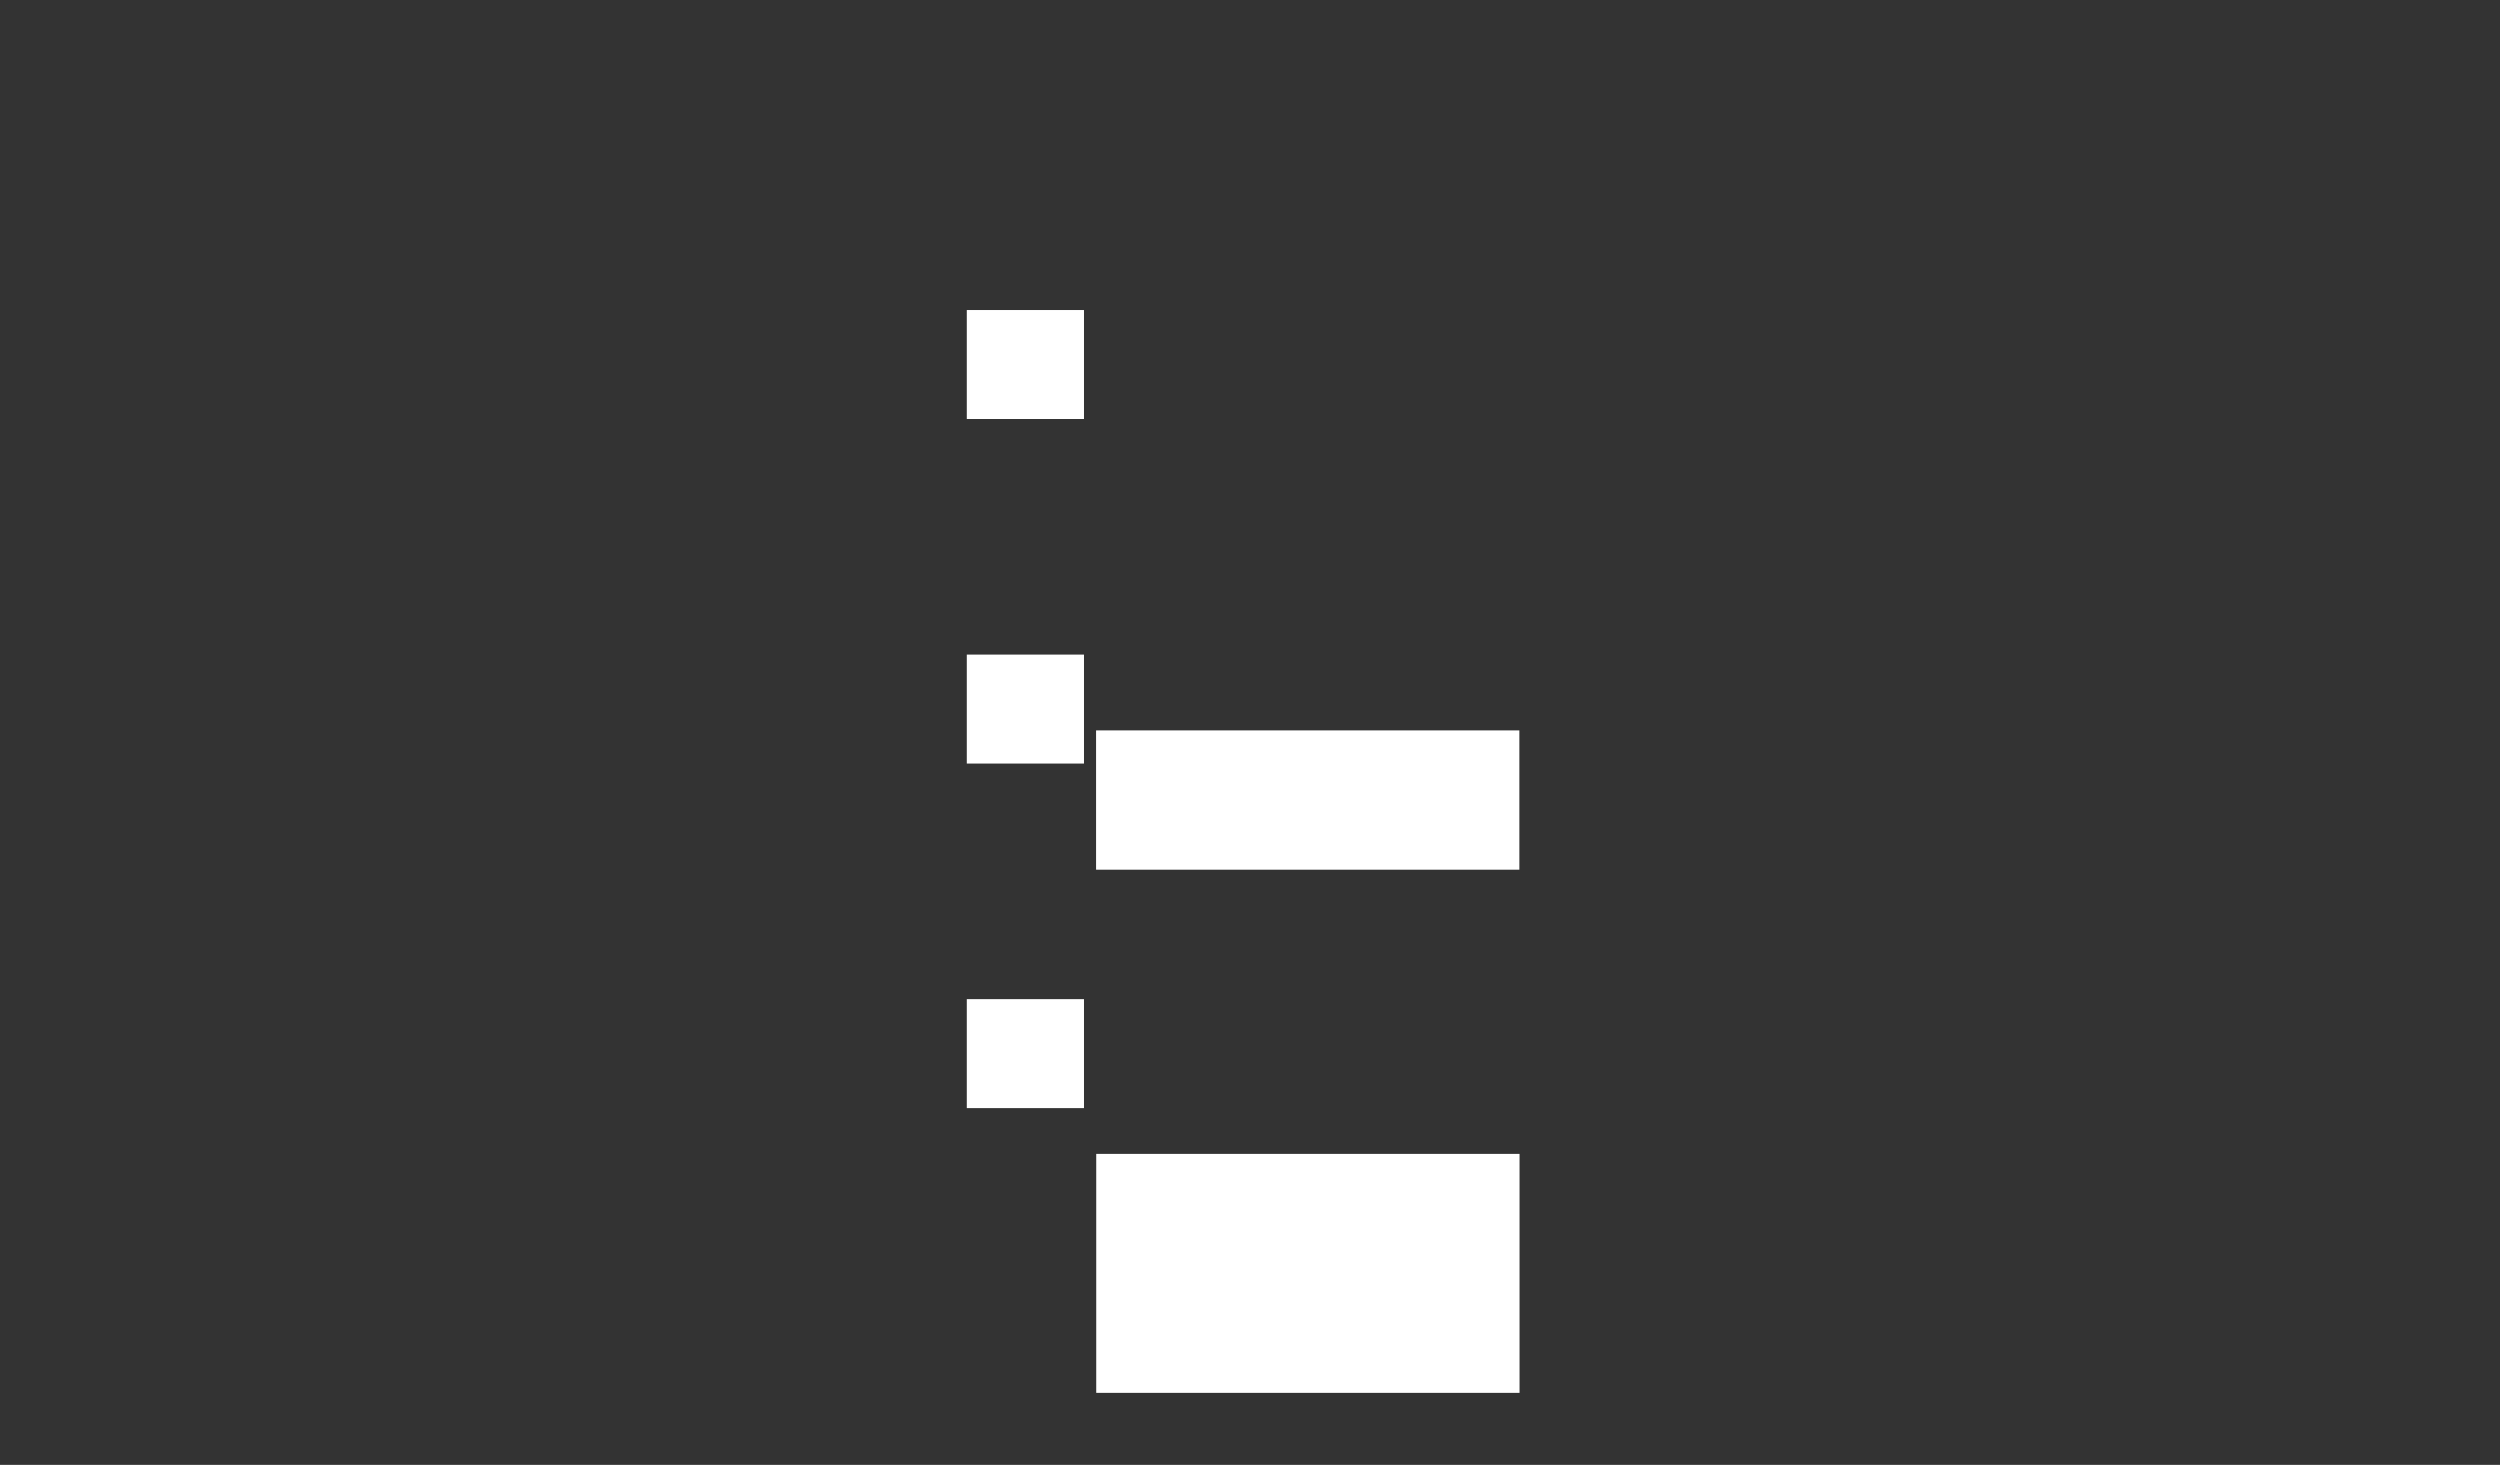 <?xml version="1.0" encoding="UTF-8" standalone="no"?>
<svg
   version="1.1"
   x="0px"
   y="0px"
   width="1024px"
   height="600px"
   viewBox="0 0 1024 600"
   enable-background="new 0 0 1024 600"
   xml:space="preserve"
   id="svg1652"
   sodipodi:docname="lcars3.svg"
   inkscape:version="1.2.2 (732a01da63, 2022-12-09)"
   xmlns:inkscape="http://www.inkscape.org/namespaces/inkscape"
   xmlns:sodipodi="http://sodipodi.sourceforge.net/DTD/sodipodi-0.dtd"
   xmlns="http://www.w3.org/2000/svg"
   xmlns:svg="http://www.w3.org/2000/svg"><rect x="0" y="0" width="1024" height="600" fill="#333333" stroke="none"/><defs
   id="defs1656" /><sodipodi:namedview
   id="namedview1654"
   pagecolor="#000000"
   bordercolor="#111111"
   borderopacity="1"
   inkscape:showpageshadow="0"
   inkscape:pageopacity="0"
   inkscape:pagecheckerboard="1"
   inkscape:deskcolor="#d1d1d1"
   showgrid="false"
   inkscape:zoom="1.194336"
   inkscape:cx="508.65085"
   inkscape:cy="192.99427"
   inkscape:window-width="1350"
   inkscape:window-height="1032"
   inkscape:window-x="533"
   inkscape:window-y="0"
   inkscape:window-maximized="0"
   inkscape:current-layer="Buttons" />
<g
   id="Background"
   style="display:inline;fill:#ffffff;fill-opacity:1;stroke-width:0.694"
   transform="matrix(2.016,0,0,1.031,-536.807,-14.636)">
	<rect
   x="-1"
   width="1025"
   height="600"
   id="rect2"
   y="0"
   style="display:none;fill:#ffffff;fill-opacity:1;stroke-width:0.694" /><path
   fill="#717278"
   d="m 489,472.617 v 94.94 h 86.005 v -94.94 z"
   id="path1637-7"
   sodipodi:nodetypes="ccccc"
   style="display:inline;fill:#ffffff;fill-opacity:1;stroke-width:0.694" />
</g>
<g
   id="Main_Labels"
   style="display:inline">
	
	
	
	
</g>
<g
   id="Structural_Elements"
   transform="translate(-172.24)"><g
   id="g799"
   style="display:inline;fill:#ffffff;fill-opacity:1"
   transform="translate(132)"><path
     fill="#e8e7e2"
     d="m 643.694,532.812 c 0,0 0,0 -0.03,0 h -4.306 v 4.908 h 9.209 2.392 4.545 1.286 v -4.908 h -12.916 c -0.03,0 -0.03,0 -0.03,0 -0.03,0 -0.03,0 -0.06,0 0,0 0,0 -0.03,0 0,0 0,0 -0.029,0 h -0.031"
     id="path132"
     style="fill:#ffffff;fill-opacity:1" /><path
     fill="#e8e7e2"
     d="m 658.084,532.812 h 1.361 c 0.018,0 0.034,0 0.051,0 0,0 0,0 0.017,0 0,0 0.017,0 0.034,0 0.033,0 0.084,0 0.117,0.017 0.117,0 0.219,0.018 0.336,0.034 v 0 c 0.051,0.017 0.084,0.017 0.118,0.033 0.42,0.101 0.79,0.319 1.109,0.639 0.487,0.487 0.723,1.06 0.723,1.731 0,0.303 -0.033,0.571 -0.135,0.823 -0.017,0.067 -0.05,0.135 -0.067,0.186 -0.117,0.269 -0.285,0.504 -0.521,0.723 -0.017,0.033 -0.051,0.067 -0.084,0.101 0,0 -0.017,0.018 -0.034,0.034 -0.017,0 -0.033,0.017 -0.05,0.033 -0.067,0.067 -0.151,0.118 -0.235,0.185 -0.387,0.235 -0.808,0.37 -1.277,0.37 -0.018,0 -0.034,0 -0.034,0 -0.017,0 -0.017,0 -0.017,0 -0.017,0 -0.033,0 -0.051,0 h -1.025 -0.336 v -4.909"
     id="path134"
     style="fill:#ffffff;fill-opacity:1" /><path
     fill="#e8e7e2"
     d="m 616.655,532.812 c 0,0 0,0 -0.1,0 0,0 0,0 -0.099,0 v 0 c -0.101,0 -0.101,0 -0.101,0 -0.1,0 -0.1,0 -0.1,0 -0.099,0 -0.099,0 -0.099,0 -0.1,0 -0.1,0 -0.1,0 H 577.24 v 4.908 h 15.13 7.962 30.656 v -4.908 h -14.333"
     id="path136"
     style="fill:#ffffff;fill-opacity:1" /><path
     fill="#cd5920"
     d="m 616.655,538.98 c 0,0 0,0 -0.1,0 0,0 0,0 -0.1,0 v 0 c -0.1,0 -0.1,0 -0.1,0 -0.1,0 -0.1,0 -0.1,0 -0.099,0 -0.099,0 -0.099,0 -0.101,0 -0.101,0 -0.101,0 H 577.24 v 4.908 h 15.13 7.962 30.656 v -4.908 h -14.333"
     id="path138"
     style="fill:#ffffff;fill-opacity:1" /><path
     fill="#cd5920"
     d="m 660,539.031 v 0 c 0.051,0 0.084,0.017 0.118,0.017 0.42,0.118 0.79,0.319 1.109,0.655 0.487,0.471 0.723,1.042 0.723,1.731 0,0.286 -0.033,0.555 -0.135,0.807 -0.017,0.067 -0.05,0.135 -0.067,0.202 -0.117,0.252 -0.285,0.504 -0.521,0.723 -0.017,0.017 -0.051,0.05 -0.084,0.084 0,0.017 -0.017,0.017 -0.034,0.034 -0.017,0.017 -0.033,0.033 -0.05,0.033 -0.067,0.067 -0.151,0.135 -0.235,0.185 -0.387,0.252 -0.808,0.37 -1.277,0.387 -0.018,0 -0.034,0 -0.034,0 -0.017,0 -0.017,0 -0.017,0 -0.017,0 -0.033,0 -0.051,0 h -1.025 -0.336 v -4.908 h 1.361 c 0.018,0 0.034,0 0.051,0 0,0 0,0 0.017,0 0,0 0.017,0 0.034,0 0.033,0 0.084,0 0.117,0 0.117,0.016 0.219,0.016 0.336,0.05"
     id="path140"
     style="fill:#ffffff;fill-opacity:1" /><path
     fill="#e8e7e2"
     d="m 616.655,545.133 c 0,0 0,0 -0.1,0 0,0 0,0 -0.1,0 v 0 c -0.1,0 -0.1,0 -0.1,0 -0.1,0 -0.1,0 -0.1,0 -0.099,0 -0.099,0 -0.099,0 -0.101,0 -0.101,0 -0.101,0 H 577.24 v 4.908 h 15.13 7.962 30.656 v -4.908 h -14.333"
     id="path142"
     style="fill:#ffffff;fill-opacity:1" /><path
     fill="#e8e7e2"
     d="m 661.95,553.739 c 0,0.285 -0.033,0.555 -0.135,0.807 -0.017,0.067 -0.05,0.135 -0.067,0.201 -0.117,0.253 -0.285,0.505 -0.521,0.723 -0.017,0.018 -0.051,0.051 -0.084,0.084 0,0.018 -0.017,0.018 -0.034,0.034 -0.017,0.017 -0.033,0.034 -0.05,0.034 -0.067,0.067 -0.151,0.134 -0.235,0.185 -0.387,0.252 -0.808,0.369 -1.277,0.387 -0.018,0 -0.034,0 -0.034,0 -0.017,0 -0.017,0 -0.017,0 -0.017,0 -0.033,0 -0.051,0 h -1.025 -0.336 v -4.908 h 1.361 c 0.018,0 0.034,0 0.051,0 0,0 0,0 0.017,0 0,0 0.017,0 0.034,0 0.033,0 0.084,0 0.117,0.017 0.117,0 0.219,0 0.336,0.033 v 0 c 0.051,0 0.084,0.017 0.118,0.017 0.42,0.118 0.79,0.319 1.109,0.656 0.488,0.469 0.723,1.041 0.723,1.73"
     id="path144"
     style="fill:#ffffff;fill-opacity:1" /><path
     fill="#625c5f"
     d="m 661.95,559.892 c 0,0.285 -0.033,0.554 -0.135,0.807 -0.017,0.067 -0.05,0.134 -0.067,0.201 -0.117,0.252 -0.285,0.505 -0.521,0.723 -0.017,0.018 -0.051,0.051 -0.084,0.084 0,0.018 -0.017,0.018 -0.034,0.034 -0.017,0.017 -0.033,0.033 -0.05,0.033 -0.067,0.067 -0.151,0.135 -0.235,0.186 -0.387,0.252 -0.808,0.369 -1.277,0.386 -0.018,0 -0.034,0 -0.034,0 -0.017,0 -0.017,0 -0.017,0 -0.017,0 -0.033,0 -0.051,0 h -1.025 -0.336 v -4.908 h 1.361 c 0.018,0 0.034,0 0.051,0 0,0 0,0 0.017,0 0,0 0.017,0 0.034,0 0.033,0 0.084,0 0.117,0 0.117,0.018 0.219,0.018 0.336,0.051 v 0 c 0.051,0 0.084,0.017 0.118,0.017 0.42,0.118 0.79,0.319 1.109,0.656 0.488,0.468 0.723,1.04 0.723,1.73"
     id="path146"
     style="fill:#ffffff;fill-opacity:1" /><path
     fill="#e8e7e2"
     d="m 660.118,563.656 c 0.42,0.117 0.79,0.319 1.109,0.655 0.487,0.471 0.723,1.042 0.723,1.731 0,0.286 -0.033,0.555 -0.135,0.807 -0.017,0.067 -0.05,0.135 -0.067,0.202 -0.117,0.252 -0.285,0.504 -0.521,0.723 -0.017,0.017 -0.051,0.051 -0.084,0.084 0,0.017 -0.017,0.017 -0.034,0.034 -0.017,0.017 -0.033,0.033 -0.05,0.033 -0.067,0.067 -0.151,0.135 -0.235,0.186 -0.387,0.252 -0.808,0.369 -1.277,0.386 -0.018,0 -0.034,0 -0.034,0 -0.017,0 -0.017,0 -0.017,0 -0.017,0 -0.033,0 -0.051,0 h -1.025 -0.336 v -4.908 h 1.361 c 0.018,0 0.034,0 0.051,0 0,0 0,0 0.017,0 0,0 0.017,0 0.034,0 0.033,0 0.084,0 0.117,0 0.117,0.017 0.219,0.017 0.336,0.051 v 0 c 0.051,0 0.084,0.016 0.118,0.016"
     id="path148"
     style="fill:#ffffff;fill-opacity:1" /><path
     fill="#e8e7e2"
     d="m 616.257,551.285 c -0.099,0 -0.099,0 -0.099,0 -0.101,0 -0.101,0 -0.101,0 H 577.24 v 4.908 h 15.13 7.962 30.656 v -4.908 h -14.333 c 0,0 0,0 -0.1,0 0,0 0,0 -0.1,0 v 0 c -0.1,0 -0.1,0 -0.1,0 -0.098,0 -0.098,0 -0.098,0"
     id="path150"
     style="fill:#ffffff;fill-opacity:1" /><path
     fill="#fbca67"
     d="m 616.456,557.437 c -0.1,0 -0.1,0 -0.1,0 -0.1,0 -0.1,0 -0.1,0 -0.099,0 -0.099,0 -0.099,0 -0.101,0 -0.101,0 -0.101,0 H 577.24 v 4.908 h 15.13 7.962 30.656 v -4.908 h -14.333 c 0,0 0,0 -0.1,0 0.001,0 0.001,0 -0.099,0 v 0"
     id="path152"
     style="fill:#ffffff;fill-opacity:1" /><path
     fill="#e8e7e2"
     d="m 616.655,563.589 c 0,0 0,0 -0.1,0 0,0 0,0 -0.1,0 v 0 c -0.1,0 -0.1,0 -0.1,0 -0.1,0 -0.1,0 -0.1,0 -0.099,0 -0.099,0 -0.099,0 -0.101,0 -0.101,0 -0.101,0 H 577.24 v 4.908 h 15.13 7.962 30.656 v -4.908 h -14.333"
     id="path154"
     style="fill:#ffffff;fill-opacity:1" /><path
     fill="#cd5920"
     d="m 656.79,543.889 v -4.908 h -12.916 c -0.03,0 -0.03,0 -0.03,0 -0.03,0 -0.03,0 -0.06,0 0,0 0,0 -0.03,0 0,0 0,0 -0.029,0 h -0.03 c 0,0 0,0 -0.03,0 h -4.306 v 4.908 h 9.209 2.392 4.545 1.285"
     id="path156"
     style="fill:#ffffff;fill-opacity:1" /><path
     fill="#fbca67"
     d="m 643.784,545.133 c 0,0 0,0 -0.03,0 0,0 0,0 -0.029,0 h -0.03 c 0,0 0,0 -0.03,0 h -4.306 v 4.908 h 9.209 2.392 4.545 1.286 v -4.908 h -12.916 c -0.03,0 -0.03,0 -0.03,0 -0.032,0 -0.032,0 -0.061,0"
     id="path158"
     style="fill:#ffffff;fill-opacity:1" /><path
     fill="#fbca67"
     d="m 648.567,556.193 h 2.392 4.545 1.286 v -4.908 h -12.916 c -0.03,0 -0.03,0 -0.03,0 -0.03,0 -0.03,0 -0.06,0 0,0 0,0 -0.03,0 0,0 0,0 -0.029,0 h -0.03 c 0,0 0,0 -0.03,0 h -4.306 v 4.908 h 9.208"
     id="path160"
     style="fill:#ffffff;fill-opacity:1" /><path
     fill="#fbca67"
     d="m 643.874,557.437 c -0.03,0 -0.03,0 -0.03,0 -0.03,0 -0.03,0 -0.06,0 0,0 0,0 -0.03,0 0,0 0,0 -0.029,0 h -0.03 c 0,0 0,0 -0.03,0 h -4.306 v 4.908 h 9.209 2.392 4.545 1.286 v -4.908 h -12.917"
     id="path162"
     style="fill:#ffffff;fill-opacity:1" /><polyline
     fill="#e8e7e2"
     points="656.79,563.589 639.358,563.589 639.358,568.497 656.79,568.497 656.79,563.589  "
     id="polyline164"
     style="fill:#ffffff;fill-opacity:1" /><g
     id="g412"
     style="fill:#ffffff;fill-opacity:1">
		<path
   fill="#e8e7e2"
   d="m 634.836,564.516 c 0,-0.305 0.08,-0.535 0.238,-0.691 0.16,-0.156 0.393,-0.234 0.699,-0.234 0.305,0 0.537,0.078 0.697,0.234 0.158,0.156 0.238,0.387 0.238,0.691 v 0.719 c 0,0.205 -0.051,0.375 -0.148,0.506 -0.097,0.131 -0.246,0.223 -0.439,0.275 0.205,0.037 0.355,0.115 0.447,0.234 0.094,0.117 0.141,0.287 0.141,0.512 v 0.949 c 0,0.303 -0.08,0.535 -0.238,0.691 -0.16,0.158 -0.393,0.236 -0.697,0.236 -0.307,0 -0.539,-0.078 -0.699,-0.236 -0.158,-0.156 -0.238,-0.389 -0.238,-0.691 v -0.938 c 0,-0.219 0.041,-0.383 0.123,-0.494 0.08,-0.113 0.219,-0.199 0.416,-0.264 -0.205,-0.053 -0.346,-0.131 -0.424,-0.234 -0.076,-0.104 -0.115,-0.279 -0.115,-0.523 v -0.742 z m 1.15,0.869 v -0.928 c 0,-0.105 -0.018,-0.18 -0.049,-0.225 -0.033,-0.043 -0.088,-0.064 -0.164,-0.064 -0.076,0 -0.129,0.021 -0.162,0.064 -0.033,0.041 -0.049,0.117 -0.049,0.225 v 0.928 c 0,0.107 0.016,0.184 0.049,0.229 0.033,0.045 0.086,0.068 0.162,0.068 0.074,0 0.127,-0.023 0.162,-0.07 0.034,-0.046 0.051,-0.122 0.051,-0.227 z m -0.423,1.258 v 1.094 c 0,0.109 0.016,0.186 0.049,0.23 0.033,0.043 0.086,0.064 0.162,0.064 0.074,0 0.127,-0.021 0.162,-0.066 0.033,-0.045 0.051,-0.121 0.051,-0.229 v -1.094 c 0,-0.107 -0.018,-0.184 -0.051,-0.229 -0.035,-0.047 -0.088,-0.07 -0.162,-0.07 -0.076,0 -0.129,0.023 -0.162,0.068 -0.033,0.045 -0.049,0.122 -0.049,0.232 z"
   id="path408"
   style="fill:#ffffff;fill-opacity:1" />
		<path
   fill="#e8e7e2"
   d="m 637.049,564.516 c 0,-0.305 0.08,-0.535 0.238,-0.691 0.16,-0.156 0.393,-0.234 0.699,-0.234 0.305,0 0.537,0.078 0.697,0.234 0.158,0.156 0.238,0.387 0.238,0.691 v 0.719 c 0,0.205 -0.051,0.375 -0.148,0.506 -0.097,0.131 -0.246,0.223 -0.439,0.275 0.205,0.037 0.355,0.115 0.447,0.234 0.094,0.117 0.141,0.287 0.141,0.512 v 0.949 c 0,0.303 -0.08,0.535 -0.238,0.691 -0.16,0.158 -0.393,0.236 -0.697,0.236 -0.307,0 -0.539,-0.078 -0.699,-0.236 -0.158,-0.156 -0.238,-0.389 -0.238,-0.691 v -0.938 c 0,-0.219 0.041,-0.383 0.123,-0.494 0.08,-0.113 0.219,-0.199 0.416,-0.264 -0.205,-0.053 -0.346,-0.131 -0.424,-0.234 -0.076,-0.104 -0.115,-0.279 -0.115,-0.523 v -0.742 z m 1.15,0.869 v -0.928 c 0,-0.105 -0.018,-0.18 -0.049,-0.225 -0.033,-0.043 -0.088,-0.064 -0.164,-0.064 -0.076,0 -0.129,0.021 -0.162,0.064 -0.033,0.041 -0.049,0.117 -0.049,0.225 v 0.928 c 0,0.107 0.016,0.184 0.049,0.229 0.033,0.045 0.086,0.068 0.162,0.068 0.074,0 0.127,-0.023 0.162,-0.07 0.034,-0.046 0.051,-0.122 0.051,-0.227 z m -0.424,1.258 v 1.094 c 0,0.109 0.016,0.186 0.049,0.23 0.033,0.043 0.086,0.064 0.162,0.064 0.074,0 0.127,-0.021 0.162,-0.066 0.033,-0.045 0.051,-0.121 0.051,-0.229 v -1.094 c 0,-0.107 -0.018,-0.184 -0.051,-0.229 -0.035,-0.047 -0.088,-0.07 -0.162,-0.07 -0.076,0 -0.129,0.023 -0.162,0.068 -0.033,0.045 -0.049,0.122 -0.049,0.232 z"
   id="path410"
   style="fill:#ffffff;fill-opacity:1" />
	</g><g
     id="g418"
     style="fill:#ffffff;fill-opacity:1">
		<path
   fill="#e8e7e2"
   d="m 635.639,537.174 1.053,0.004 v 0.584 h -1.871 c -0.004,-0.033 -0.008,-0.068 -0.008,-0.104 -0.002,-0.037 -0.002,-0.09 -0.002,-0.16 0,-0.27 0.033,-0.529 0.102,-0.781 0.069,-0.252 0.191,-0.551 0.367,-0.898 0.053,-0.102 0.135,-0.244 0.244,-0.432 0.309,-0.527 0.463,-0.959 0.463,-1.297 v -0.41 c 0,-0.096 -0.018,-0.164 -0.049,-0.203 -0.033,-0.039 -0.088,-0.059 -0.164,-0.059 -0.064,0 -0.113,0.023 -0.15,0.068 -0.035,0.047 -0.055,0.111 -0.055,0.193 v 0.92 h -0.725 v -0.854 c 0,-0.303 0.082,-0.531 0.246,-0.689 0.164,-0.158 0.402,-0.236 0.715,-0.236 0.301,0 0.527,0.068 0.68,0.207 0.154,0.137 0.23,0.342 0.23,0.613 v 0.584 c 0,0.355 -0.148,0.797 -0.447,1.324 -0.047,0.082 -0.082,0.146 -0.104,0.189 -0.207,0.379 -0.344,0.67 -0.414,0.873 -0.07,0.203 -0.107,0.39 -0.111,0.564 z"
   id="path414"
   style="fill:#ffffff;fill-opacity:1" />
		<path
   fill="#e8e7e2"
   d="m 637.049,533.746 c 0,-0.305 0.08,-0.535 0.238,-0.691 0.16,-0.156 0.393,-0.234 0.699,-0.234 0.305,0 0.537,0.078 0.697,0.234 0.158,0.156 0.238,0.387 0.238,0.691 v 3.195 c 0,0.303 -0.08,0.535 -0.238,0.691 -0.16,0.158 -0.393,0.236 -0.697,0.236 -0.307,0 -0.539,-0.078 -0.699,-0.236 -0.158,-0.156 -0.238,-0.389 -0.238,-0.691 z m 0.726,-0.058 v 3.279 c 0,0.109 0.016,0.186 0.049,0.23 0.033,0.043 0.086,0.064 0.162,0.064 0.074,0 0.127,-0.021 0.162,-0.066 0.033,-0.045 0.051,-0.121 0.051,-0.229 v -3.279 c 0,-0.105 -0.018,-0.18 -0.049,-0.225 -0.033,-0.043 -0.088,-0.064 -0.164,-0.064 -0.076,0 -0.129,0.021 -0.162,0.064 -0.033,0.042 -0.049,0.118 -0.049,0.226 z"
   id="path416"
   style="fill:#ffffff;fill-opacity:1" />
	</g><g
     id="g424"
     style="fill:#ffffff;fill-opacity:1">
		<path
   fill="#e8e7e2"
   d="m 636.721,555.406 c 0,0.303 -0.078,0.535 -0.238,0.691 -0.158,0.158 -0.391,0.236 -0.697,0.236 -0.311,0 -0.541,-0.076 -0.691,-0.229 -0.148,-0.15 -0.225,-0.385 -0.225,-0.699 v -0.957 h 0.707 v 0.982 c 0,0.109 0.016,0.186 0.049,0.23 0.033,0.043 0.086,0.064 0.16,0.064 0.074,0 0.129,-0.021 0.164,-0.066 0.035,-0.045 0.053,-0.121 0.053,-0.229 v -1.35 c 0,-0.082 -0.016,-0.148 -0.047,-0.193 -0.031,-0.047 -0.078,-0.068 -0.137,-0.068 -0.039,0 -0.074,0.012 -0.105,0.033 -0.029,0.023 -0.059,0.059 -0.084,0.107 h -0.73 v -2.578 h 1.85 v 0.596 h -1.123 v 1.463 c 0.088,-0.094 0.174,-0.16 0.258,-0.201 0.084,-0.041 0.18,-0.061 0.287,-0.061 0.199,0 0.34,0.055 0.426,0.166 0.084,0.109 0.125,0.33 0.125,0.66 v 1.403 z"
   id="path420"
   style="fill:#ffffff;fill-opacity:1" />
		<path
   fill="#e8e7e2"
   d="m 637.646,556.227 v -3.678 h -0.521 v -0.531 c 0.217,-0.014 0.381,-0.072 0.49,-0.178 0.111,-0.105 0.166,-0.252 0.166,-0.439 v -0.018 h 0.596 v 4.844 z"
   id="path422"
   style="fill:#ffffff;fill-opacity:1" />
	</g><g
     id="g428"
     style="fill:#ffffff;fill-opacity:1">
		<path
   fill="#cd5920"
   d="m 637.045,539.906 c 0,-0.305 0.08,-0.535 0.238,-0.691 0.16,-0.156 0.393,-0.234 0.699,-0.234 0.305,0 0.537,0.078 0.697,0.234 0.158,0.156 0.238,0.387 0.238,0.691 v 0.719 c 0,0.205 -0.051,0.375 -0.148,0.506 -0.097,0.131 -0.246,0.223 -0.439,0.275 0.205,0.037 0.355,0.115 0.447,0.234 0.094,0.117 0.141,0.287 0.141,0.512 v 0.949 c 0,0.303 -0.08,0.535 -0.238,0.691 -0.16,0.158 -0.393,0.236 -0.697,0.236 -0.307,0 -0.539,-0.078 -0.699,-0.236 -0.158,-0.156 -0.238,-0.389 -0.238,-0.691 v -0.938 c 0,-0.219 0.041,-0.383 0.123,-0.494 0.08,-0.113 0.219,-0.199 0.416,-0.264 -0.205,-0.053 -0.346,-0.131 -0.424,-0.234 -0.076,-0.104 -0.115,-0.279 -0.115,-0.523 v -0.742 z m 1.15,0.869 v -0.928 c 0,-0.105 -0.018,-0.18 -0.049,-0.225 -0.033,-0.043 -0.088,-0.064 -0.164,-0.064 -0.076,0 -0.129,0.021 -0.162,0.064 -0.033,0.041 -0.049,0.117 -0.049,0.225 v 0.928 c 0,0.107 0.016,0.184 0.049,0.229 0.033,0.045 0.086,0.068 0.162,0.068 0.074,0 0.127,-0.023 0.162,-0.07 0.034,-0.045 0.051,-0.121 0.051,-0.227 z m -0.424,1.258 v 1.094 c 0,0.109 0.016,0.186 0.049,0.23 0.033,0.043 0.086,0.064 0.162,0.064 0.074,0 0.127,-0.021 0.162,-0.066 0.033,-0.045 0.051,-0.121 0.051,-0.229 v -1.094 c 0,-0.107 -0.018,-0.184 -0.051,-0.229 -0.035,-0.047 -0.088,-0.07 -0.162,-0.07 -0.076,0 -0.129,0.023 -0.162,0.068 -0.033,0.045 -0.049,0.123 -0.049,0.232 z"
   id="path426"
   style="fill:#ffffff;fill-opacity:1" />
	</g><g
     id="g434"
     style="fill:#ffffff;fill-opacity:1">
		<path
   fill="#fbca67"
   d="m 635.852,562.379 v -1.205 h -1.182 v -0.541 l 0.916,-3.098 h 0.988 v 3.047 h 0.301 v 0.592 h -0.301 v 1.205 z m -0.559,-1.797 h 0.588 l 0.039,-1.752 c 0,-0.037 0.014,-0.219 0.043,-0.545 l 0.01,-0.123 h -0.066 c -0.023,0.137 -0.045,0.254 -0.066,0.355 -0.021,0.101 -0.041,0.189 -0.061,0.27 z"
   id="path430"
   style="fill:#ffffff;fill-opacity:1" />
		<path
   fill="#fbca67"
   d="m 637.111,562.379 1.088,-4.248 h -1.258 v -0.596 h 1.98 v 0.607 l -1.031,4.236 h -0.779 z"
   id="path432"
   style="fill:#ffffff;fill-opacity:1" />
	</g><g
     id="g440"
     style="fill:#ffffff;fill-opacity:1">
		<path
   fill="#e8e7e2"
   d="m 634.898,550.074 1.088,-4.248 h -1.258 v -0.596 h 1.98 v 0.607 l -1.031,4.236 h -0.779 z"
   id="path436"
   style="fill:#ffffff;fill-opacity:1" />
		<path
   fill="#e8e7e2"
   d="m 637.852,549.486 1.053,0.004 v 0.584 h -1.871 c -0.004,-0.033 -0.008,-0.068 -0.008,-0.104 -0.002,-0.037 -0.002,-0.09 -0.002,-0.16 0,-0.27 0.033,-0.529 0.102,-0.781 0.069,-0.252 0.191,-0.551 0.367,-0.898 0.053,-0.102 0.135,-0.244 0.244,-0.432 0.309,-0.527 0.463,-0.959 0.463,-1.297 v -0.41 c 0,-0.096 -0.018,-0.164 -0.049,-0.203 -0.033,-0.039 -0.088,-0.059 -0.164,-0.059 -0.064,0 -0.113,0.023 -0.15,0.068 -0.035,0.047 -0.055,0.111 -0.055,0.193 v 0.92 h -0.725 v -0.854 c 0,-0.303 0.082,-0.531 0.246,-0.689 0.164,-0.158 0.402,-0.236 0.715,-0.236 0.301,0 0.527,0.068 0.68,0.207 0.154,0.137 0.23,0.342 0.23,0.613 v 0.584 c 0,0.355 -0.148,0.797 -0.447,1.324 -0.047,0.082 -0.082,0.146 -0.104,0.189 -0.207,0.379 -0.344,0.67 -0.414,0.873 -0.07,0.203 -0.108,0.391 -0.111,0.564 z"
   id="path438"
   style="fill:#ffffff;fill-opacity:1" />
	</g><path
     fill="#e8e7e2"
     d="m 643.694,495.812 c 0,0 0,0 -0.03,0 h -4.306 v 4.908 h 9.209 2.392 4.545 1.286 v -4.908 h -12.916 c -0.03,0 -0.03,0 -0.03,0 -0.03,0 -0.03,0 -0.06,0 0,0 0,0 -0.03,0 0,0 0,0 -0.029,0 h -0.031"
     id="path442"
     style="display:inline;fill:#ffffff;fill-opacity:1" /><path
     fill="#e8e7e2"
     d="m 658.084,495.812 h 1.361 c 0.018,0 0.034,0 0.051,0 0,0 0,0 0.017,0 0,0 0.017,0 0.034,0 0.033,0 0.084,0 0.117,0.017 0.117,0 0.219,0.018 0.336,0.034 v 0 c 0.051,0.017 0.084,0.017 0.118,0.033 0.42,0.101 0.79,0.319 1.109,0.639 0.487,0.487 0.723,1.06 0.723,1.731 0,0.303 -0.033,0.571 -0.135,0.823 -0.017,0.067 -0.05,0.135 -0.067,0.186 -0.117,0.269 -0.285,0.504 -0.521,0.723 -0.017,0.033 -0.051,0.067 -0.084,0.101 0,0 -0.017,0.018 -0.034,0.034 -0.017,0 -0.033,0.017 -0.05,0.033 -0.067,0.067 -0.151,0.118 -0.235,0.185 -0.387,0.235 -0.808,0.37 -1.277,0.37 -0.018,0 -0.034,0 -0.034,0 -0.017,0 -0.017,0 -0.017,0 -0.017,0 -0.033,0 -0.051,0 h -1.025 -0.336 v -4.909"
     id="path444"
     style="display:inline;fill:#ffffff;fill-opacity:1" /><path
     fill="#e8e7e2"
     d="m 616.655,495.812 c 0,0 0,0 -0.1,0 0,0 0,0 -0.099,0 v 0 c -0.101,0 -0.101,0 -0.101,0 -0.1,0 -0.1,0 -0.1,0 -0.099,0 -0.099,0 -0.099,0 -0.1,0 -0.1,0 -0.1,0 H 577.24 v 4.908 h 15.13 7.962 30.656 v -4.908 h -14.333"
     id="path446"
     style="display:inline;fill:#ffffff;fill-opacity:1" /><path
     fill="#cd5920"
     d="m 616.655,501.98 c 0,0 0,0 -0.1,0 0,0 0,0 -0.1,0 v 0 c -0.1,0 -0.1,0 -0.1,0 -0.1,0 -0.1,0 -0.1,0 -0.099,0 -0.099,0 -0.099,0 -0.101,0 -0.101,0 -0.101,0 H 577.24 v 4.908 h 15.13 7.962 30.656 v -4.908 h -14.333"
     id="path448"
     style="display:inline;fill:#ffffff;fill-opacity:1" /><path
     fill="#cd5920"
     d="m 660,502.031 v 0 c 0.051,0 0.084,0.017 0.118,0.017 0.42,0.118 0.79,0.319 1.109,0.655 0.487,0.471 0.723,1.042 0.723,1.731 0,0.286 -0.033,0.555 -0.135,0.807 -0.017,0.067 -0.05,0.135 -0.067,0.202 -0.117,0.252 -0.285,0.504 -0.521,0.723 -0.017,0.017 -0.051,0.05 -0.084,0.084 0,0.017 -0.017,0.017 -0.034,0.034 -0.017,0.017 -0.033,0.033 -0.05,0.033 -0.067,0.067 -0.151,0.135 -0.235,0.185 -0.387,0.252 -0.808,0.37 -1.277,0.387 -0.018,0 -0.034,0 -0.034,0 -0.017,0 -0.017,0 -0.017,0 -0.017,0 -0.033,0 -0.051,0 h -1.025 -0.336 v -4.908 h 1.361 c 0.018,0 0.034,0 0.051,0 0,0 0,0 0.017,0 0,0 0.017,0 0.034,0 0.033,0 0.084,0 0.117,0 0.117,0.016 0.219,0.016 0.336,0.05"
     id="path450"
     style="display:inline;fill:#ffffff;fill-opacity:1" /><path
     fill="#e8e7e2"
     d="m 616.655,508.133 c 0,0 0,0 -0.1,0 0,0 0,0 -0.1,0 v 0 c -0.1,0 -0.1,0 -0.1,0 -0.1,0 -0.1,0 -0.1,0 -0.099,0 -0.099,0 -0.099,0 -0.101,0 -0.101,0 -0.101,0 H 577.24 v 4.908 h 15.13 7.962 30.656 v -4.908 h -14.333"
     id="path452"
     style="display:inline;fill:#ffffff;fill-opacity:1" /><path
     fill="#e8e7e2"
     d="m 661.95,516.739 c 0,0.285 -0.033,0.555 -0.135,0.807 -0.017,0.067 -0.05,0.135 -0.067,0.201 -0.117,0.253 -0.285,0.505 -0.521,0.723 -0.017,0.018 -0.051,0.051 -0.084,0.084 0,0.018 -0.017,0.018 -0.034,0.034 -0.017,0.017 -0.033,0.034 -0.05,0.034 -0.067,0.067 -0.151,0.134 -0.235,0.185 -0.387,0.252 -0.808,0.369 -1.277,0.387 -0.018,0 -0.034,0 -0.034,0 -0.017,0 -0.017,0 -0.017,0 -0.017,0 -0.033,0 -0.051,0 h -1.025 -0.336 v -4.908 h 1.361 c 0.018,0 0.034,0 0.051,0 0,0 0,0 0.017,0 0,0 0.017,0 0.034,0 0.033,0 0.084,0 0.117,0.017 0.117,0 0.219,0 0.336,0.033 v 0 c 0.051,0 0.084,0.017 0.118,0.017 0.42,0.118 0.79,0.319 1.109,0.656 0.488,0.469 0.723,1.041 0.723,1.73"
     id="path454"
     style="display:inline;fill:#ffffff;fill-opacity:1" /><path
     fill="#625c5f"
     d="m 661.95,522.892 c 0,0.285 -0.033,0.554 -0.135,0.807 -0.017,0.067 -0.05,0.134 -0.067,0.201 -0.117,0.252 -0.285,0.505 -0.521,0.723 -0.017,0.018 -0.051,0.051 -0.084,0.084 0,0.018 -0.017,0.018 -0.034,0.034 -0.017,0.017 -0.033,0.033 -0.05,0.033 -0.067,0.067 -0.151,0.135 -0.235,0.186 -0.387,0.252 -0.808,0.369 -1.277,0.386 -0.018,0 -0.034,0 -0.034,0 -0.017,0 -0.017,0 -0.017,0 -0.017,0 -0.033,0 -0.051,0 h -1.025 -0.336 v -4.908 h 1.361 c 0.018,0 0.034,0 0.051,0 0,0 0,0 0.017,0 0,0 0.017,0 0.034,0 0.033,0 0.084,0 0.117,0 0.117,0.018 0.219,0.018 0.336,0.051 v 0 c 0.051,0 0.084,0.017 0.118,0.017 0.42,0.118 0.79,0.319 1.109,0.656 0.488,0.468 0.723,1.04 0.723,1.73"
     id="path456"
     style="display:inline;fill:#ffffff;fill-opacity:1" /><path
     fill="#e8e7e2"
     d="m 660.118,526.656 c 0.42,0.117 0.79,0.319 1.109,0.655 0.487,0.471 0.723,1.042 0.723,1.731 0,0.286 -0.033,0.555 -0.135,0.807 -0.017,0.067 -0.05,0.135 -0.067,0.202 -0.117,0.252 -0.285,0.504 -0.521,0.723 -0.017,0.017 -0.051,0.051 -0.084,0.084 0,0.017 -0.017,0.017 -0.034,0.034 -0.017,0.017 -0.033,0.033 -0.05,0.033 -0.067,0.067 -0.151,0.135 -0.235,0.186 -0.387,0.252 -0.808,0.369 -1.277,0.386 -0.018,0 -0.034,0 -0.034,0 -0.017,0 -0.017,0 -0.017,0 -0.017,0 -0.033,0 -0.051,0 h -1.025 -0.336 v -4.908 h 1.361 c 0.018,0 0.034,0 0.051,0 0,0 0,0 0.017,0 0,0 0.017,0 0.034,0 0.033,0 0.084,0 0.117,0 0.117,0.017 0.219,0.017 0.336,0.051 v 0 c 0.051,0 0.084,0.016 0.118,0.016"
     id="path458"
     style="display:inline;fill:#ffffff;fill-opacity:1" /><path
     fill="#e8e7e2"
     d="m 616.257,514.285 c -0.099,0 -0.099,0 -0.099,0 -0.101,0 -0.101,0 -0.101,0 H 577.24 v 4.908 h 15.13 7.962 30.656 v -4.908 h -14.333 c 0,0 0,0 -0.1,0 0,0 0,0 -0.1,0 v 0 c -0.1,0 -0.1,0 -0.1,0 -0.098,0 -0.098,0 -0.098,0"
     id="path460"
     style="display:inline;fill:#ffffff;fill-opacity:1" /><path
     fill="#fbca67"
     d="m 616.456,520.437 c -0.1,0 -0.1,0 -0.1,0 -0.1,0 -0.1,0 -0.1,0 -0.099,0 -0.099,0 -0.099,0 -0.101,0 -0.101,0 -0.101,0 H 577.24 v 4.908 h 15.13 7.962 30.656 v -4.908 h -14.333 c 0,0 0,0 -0.1,0 0.001,0 0.001,0 -0.099,0 v 0"
     id="path462"
     style="display:none;fill:#ffffff;fill-opacity:1" /><path
     fill="#e8e7e2"
     d="m 616.655,526.589 c 0,0 0,0 -0.1,0 0,0 0,0 -0.1,0 v 0 c -0.1,0 -0.1,0 -0.1,0 -0.1,0 -0.1,0 -0.1,0 -0.099,0 -0.099,0 -0.099,0 -0.101,0 -0.101,0 -0.101,0 H 577.24 v 4.908 h 15.13 7.962 30.656 v -4.908 h -14.333"
     id="path464"
     style="display:none;fill:#ffffff;fill-opacity:1" /><path
     fill="#cd5920"
     d="m 656.79,506.889 v -4.908 h -12.916 c -0.03,0 -0.03,0 -0.03,0 -0.03,0 -0.03,0 -0.06,0 0,0 0,0 -0.03,0 0,0 0,0 -0.029,0 h -0.03 c 0,0 0,0 -0.03,0 h -4.306 v 4.908 h 9.209 2.392 4.545 1.285"
     id="path466"
     style="display:none;fill:#ffffff;fill-opacity:1" /><path
     fill="#fbca67"
     d="m 643.784,508.133 c 0,0 0,0 -0.03,0 0,0 0,0 -0.029,0 h -0.03 c 0,0 0,0 -0.03,0 h -4.306 v 4.908 h 9.209 2.392 4.545 1.286 v -4.908 h -12.916 c -0.03,0 -0.03,0 -0.03,0 -0.032,0 -0.032,0 -0.061,0"
     id="path468"
     style="display:none;fill:#ffffff;fill-opacity:1" /><path
     fill="#fbca67"
     d="m 648.567,519.193 h 2.392 4.545 1.286 v -4.908 h -12.916 c -0.03,0 -0.03,0 -0.03,0 -0.03,0 -0.03,0 -0.06,0 0,0 0,0 -0.03,0 0,0 0,0 -0.029,0 h -0.03 c 0,0 0,0 -0.03,0 h -4.306 v 4.908 h 9.208"
     id="path470"
     style="display:inline;fill:#ffffff;fill-opacity:1" /><path
     fill="#fbca67"
     d="m 643.874,520.437 c -0.03,0 -0.03,0 -0.03,0 -0.03,0 -0.03,0 -0.06,0 0,0 0,0 -0.03,0 0,0 0,0 -0.029,0 h -0.03 c 0,0 0,0 -0.03,0 h -4.306 v 4.908 h 9.209 2.392 4.545 1.286 v -4.908 h -12.917"
     id="path472"
     style="display:inline;fill:#ffffff;fill-opacity:1" /><polyline
     fill="#e8e7e2"
     points="656.79,526.589 639.358,526.589 639.358,531.497 656.79,531.497 656.79,526.589  "
     id="polyline474"
     style="display:inline;fill:#ffffff;fill-opacity:1" /><g
     id="g722"
     style="display:none;fill:#ffffff;fill-opacity:1">
		<path
   fill="#e8e7e2"
   d="m 634.836,527.516 c 0,-0.305 0.08,-0.535 0.238,-0.691 0.16,-0.156 0.393,-0.234 0.699,-0.234 0.305,0 0.537,0.078 0.697,0.234 0.158,0.156 0.238,0.387 0.238,0.691 v 0.719 c 0,0.205 -0.051,0.375 -0.148,0.506 -0.097,0.131 -0.246,0.223 -0.439,0.275 0.205,0.037 0.355,0.115 0.447,0.234 0.094,0.117 0.141,0.287 0.141,0.512 v 0.949 c 0,0.303 -0.08,0.535 -0.238,0.691 -0.16,0.158 -0.393,0.236 -0.697,0.236 -0.307,0 -0.539,-0.078 -0.699,-0.236 -0.158,-0.156 -0.238,-0.389 -0.238,-0.691 v -0.938 c 0,-0.219 0.041,-0.383 0.123,-0.494 0.08,-0.113 0.219,-0.199 0.416,-0.264 -0.205,-0.053 -0.346,-0.131 -0.424,-0.234 -0.076,-0.104 -0.115,-0.279 -0.115,-0.523 v -0.742 z m 1.15,0.869 v -0.928 c 0,-0.105 -0.018,-0.18 -0.049,-0.225 -0.033,-0.043 -0.088,-0.064 -0.164,-0.064 -0.076,0 -0.129,0.021 -0.162,0.064 -0.033,0.041 -0.049,0.117 -0.049,0.225 v 0.928 c 0,0.107 0.016,0.184 0.049,0.229 0.033,0.045 0.086,0.068 0.162,0.068 0.074,0 0.127,-0.023 0.162,-0.07 0.034,-0.046 0.051,-0.122 0.051,-0.227 z m -0.423,1.258 v 1.094 c 0,0.109 0.016,0.186 0.049,0.23 0.033,0.043 0.086,0.064 0.162,0.064 0.074,0 0.127,-0.021 0.162,-0.066 0.033,-0.045 0.051,-0.121 0.051,-0.229 v -1.094 c 0,-0.107 -0.018,-0.184 -0.051,-0.229 -0.035,-0.047 -0.088,-0.07 -0.162,-0.07 -0.076,0 -0.129,0.023 -0.162,0.068 -0.033,0.045 -0.049,0.122 -0.049,0.232 z"
   id="path718"
   style="fill:#ffffff;fill-opacity:1" />
		<path
   fill="#e8e7e2"
   d="m 637.049,527.516 c 0,-0.305 0.08,-0.535 0.238,-0.691 0.16,-0.156 0.393,-0.234 0.699,-0.234 0.305,0 0.537,0.078 0.697,0.234 0.158,0.156 0.238,0.387 0.238,0.691 v 0.719 c 0,0.205 -0.051,0.375 -0.148,0.506 -0.097,0.131 -0.246,0.223 -0.439,0.275 0.205,0.037 0.355,0.115 0.447,0.234 0.094,0.117 0.141,0.287 0.141,0.512 v 0.949 c 0,0.303 -0.08,0.535 -0.238,0.691 -0.16,0.158 -0.393,0.236 -0.697,0.236 -0.307,0 -0.539,-0.078 -0.699,-0.236 -0.158,-0.156 -0.238,-0.389 -0.238,-0.691 v -0.938 c 0,-0.219 0.041,-0.383 0.123,-0.494 0.08,-0.113 0.219,-0.199 0.416,-0.264 -0.205,-0.053 -0.346,-0.131 -0.424,-0.234 -0.076,-0.104 -0.115,-0.279 -0.115,-0.523 v -0.742 z m 1.15,0.869 v -0.928 c 0,-0.105 -0.018,-0.18 -0.049,-0.225 -0.033,-0.043 -0.088,-0.064 -0.164,-0.064 -0.076,0 -0.129,0.021 -0.162,0.064 -0.033,0.041 -0.049,0.117 -0.049,0.225 v 0.928 c 0,0.107 0.016,0.184 0.049,0.229 0.033,0.045 0.086,0.068 0.162,0.068 0.074,0 0.127,-0.023 0.162,-0.07 0.034,-0.046 0.051,-0.122 0.051,-0.227 z m -0.424,1.258 v 1.094 c 0,0.109 0.016,0.186 0.049,0.23 0.033,0.043 0.086,0.064 0.162,0.064 0.074,0 0.127,-0.021 0.162,-0.066 0.033,-0.045 0.051,-0.121 0.051,-0.229 v -1.094 c 0,-0.107 -0.018,-0.184 -0.051,-0.229 -0.035,-0.047 -0.088,-0.07 -0.162,-0.07 -0.076,0 -0.129,0.023 -0.162,0.068 -0.033,0.045 -0.049,0.122 -0.049,0.232 z"
   id="path720"
   style="fill:#ffffff;fill-opacity:1" />
	</g><g
     id="g728"
     style="display:none;fill:#ffffff;fill-opacity:1">
		<path
   fill="#e8e7e2"
   d="m 635.639,500.174 1.053,0.004 v 0.584 h -1.871 c -0.004,-0.033 -0.008,-0.068 -0.008,-0.104 -0.002,-0.037 -0.002,-0.09 -0.002,-0.16 0,-0.27 0.033,-0.529 0.102,-0.781 0.069,-0.252 0.191,-0.551 0.367,-0.898 0.053,-0.102 0.135,-0.244 0.244,-0.432 0.309,-0.527 0.463,-0.959 0.463,-1.297 v -0.41 c 0,-0.096 -0.018,-0.164 -0.049,-0.203 -0.033,-0.039 -0.088,-0.059 -0.164,-0.059 -0.064,0 -0.113,0.023 -0.15,0.068 -0.035,0.047 -0.055,0.111 -0.055,0.193 v 0.92 h -0.725 v -0.854 c 0,-0.303 0.082,-0.531 0.246,-0.689 0.164,-0.158 0.402,-0.236 0.715,-0.236 0.301,0 0.527,0.068 0.68,0.207 0.154,0.137 0.23,0.342 0.23,0.613 v 0.584 c 0,0.355 -0.148,0.797 -0.447,1.324 -0.047,0.082 -0.082,0.146 -0.104,0.189 -0.207,0.379 -0.344,0.67 -0.414,0.873 -0.07,0.203 -0.107,0.39 -0.111,0.564 z"
   id="path724"
   style="fill:#ffffff;fill-opacity:1" />
		<path
   fill="#e8e7e2"
   d="m 637.049,496.746 c 0,-0.305 0.08,-0.535 0.238,-0.691 0.16,-0.156 0.393,-0.234 0.699,-0.234 0.305,0 0.537,0.078 0.697,0.234 0.158,0.156 0.238,0.387 0.238,0.691 v 3.195 c 0,0.303 -0.08,0.535 -0.238,0.691 -0.16,0.158 -0.393,0.236 -0.697,0.236 -0.307,0 -0.539,-0.078 -0.699,-0.236 -0.158,-0.156 -0.238,-0.389 -0.238,-0.691 z m 0.726,-0.058 v 3.279 c 0,0.109 0.016,0.186 0.049,0.23 0.033,0.043 0.086,0.064 0.162,0.064 0.074,0 0.127,-0.021 0.162,-0.066 0.033,-0.045 0.051,-0.121 0.051,-0.229 v -3.279 c 0,-0.105 -0.018,-0.18 -0.049,-0.225 -0.033,-0.043 -0.088,-0.064 -0.164,-0.064 -0.076,0 -0.129,0.021 -0.162,0.064 -0.033,0.042 -0.049,0.118 -0.049,0.226 z"
   id="path726"
   style="fill:#ffffff;fill-opacity:1" />
	</g><g
     id="g734"
     style="display:none;fill:#ffffff;fill-opacity:1">
		<path
   fill="#e8e7e2"
   d="m 636.721,518.406 c 0,0.303 -0.078,0.535 -0.238,0.691 -0.158,0.158 -0.391,0.236 -0.697,0.236 -0.311,0 -0.541,-0.076 -0.691,-0.229 -0.148,-0.15 -0.225,-0.385 -0.225,-0.699 v -0.957 h 0.707 v 0.982 c 0,0.109 0.016,0.186 0.049,0.23 0.033,0.043 0.086,0.064 0.16,0.064 0.074,0 0.129,-0.021 0.164,-0.066 0.035,-0.045 0.053,-0.121 0.053,-0.229 v -1.35 c 0,-0.082 -0.016,-0.148 -0.047,-0.193 -0.031,-0.047 -0.078,-0.068 -0.137,-0.068 -0.039,0 -0.074,0.012 -0.105,0.033 -0.029,0.023 -0.059,0.059 -0.084,0.107 h -0.73 v -2.578 h 1.85 v 0.596 h -1.123 v 1.463 c 0.088,-0.094 0.174,-0.16 0.258,-0.201 0.084,-0.041 0.18,-0.061 0.287,-0.061 0.199,0 0.34,0.055 0.426,0.166 0.084,0.109 0.125,0.33 0.125,0.66 v 1.403 z"
   id="path730"
   style="fill:#ffffff;fill-opacity:1" />
		<path
   fill="#e8e7e2"
   d="m 637.646,519.227 v -3.678 h -0.521 v -0.531 c 0.217,-0.014 0.381,-0.072 0.49,-0.178 0.111,-0.105 0.166,-0.252 0.166,-0.439 v -0.018 h 0.596 v 4.844 z"
   id="path732"
   style="fill:#ffffff;fill-opacity:1" />
	</g><g
     id="g738"
     style="display:none;fill:#ffffff;fill-opacity:1">
		<path
   fill="#cd5920"
   d="m 637.045,502.906 c 0,-0.305 0.08,-0.535 0.238,-0.691 0.16,-0.156 0.393,-0.234 0.699,-0.234 0.305,0 0.537,0.078 0.697,0.234 0.158,0.156 0.238,0.387 0.238,0.691 v 0.719 c 0,0.205 -0.051,0.375 -0.148,0.506 -0.097,0.131 -0.246,0.223 -0.439,0.275 0.205,0.037 0.355,0.115 0.447,0.234 0.094,0.117 0.141,0.287 0.141,0.512 v 0.949 c 0,0.303 -0.08,0.535 -0.238,0.691 -0.16,0.158 -0.393,0.236 -0.697,0.236 -0.307,0 -0.539,-0.078 -0.699,-0.236 -0.158,-0.156 -0.238,-0.389 -0.238,-0.691 v -0.938 c 0,-0.219 0.041,-0.383 0.123,-0.494 0.08,-0.113 0.219,-0.199 0.416,-0.264 -0.205,-0.053 -0.346,-0.131 -0.424,-0.234 -0.076,-0.104 -0.115,-0.279 -0.115,-0.523 v -0.742 z m 1.15,0.869 v -0.928 c 0,-0.105 -0.018,-0.18 -0.049,-0.225 -0.033,-0.043 -0.088,-0.064 -0.164,-0.064 -0.076,0 -0.129,0.021 -0.162,0.064 -0.033,0.041 -0.049,0.117 -0.049,0.225 v 0.928 c 0,0.107 0.016,0.184 0.049,0.229 0.033,0.045 0.086,0.068 0.162,0.068 0.074,0 0.127,-0.023 0.162,-0.07 0.034,-0.045 0.051,-0.121 0.051,-0.227 z m -0.424,1.258 v 1.094 c 0,0.109 0.016,0.186 0.049,0.23 0.033,0.043 0.086,0.064 0.162,0.064 0.074,0 0.127,-0.021 0.162,-0.066 0.033,-0.045 0.051,-0.121 0.051,-0.229 v -1.094 c 0,-0.107 -0.018,-0.184 -0.051,-0.229 -0.035,-0.047 -0.088,-0.07 -0.162,-0.07 -0.076,0 -0.129,0.023 -0.162,0.068 -0.033,0.045 -0.049,0.123 -0.049,0.232 z"
   id="path736"
   style="fill:#ffffff;fill-opacity:1" />
	</g><g
     id="g744"
     style="display:none;fill:#ffffff;fill-opacity:1">
		<path
   fill="#fbca67"
   d="m 635.852,525.379 v -1.205 h -1.182 v -0.541 l 0.916,-3.098 h 0.988 v 3.047 h 0.301 v 0.592 h -0.301 v 1.205 z m -0.559,-1.797 h 0.588 l 0.039,-1.752 c 0,-0.037 0.014,-0.219 0.043,-0.545 l 0.01,-0.123 h -0.066 c -0.023,0.137 -0.045,0.254 -0.066,0.355 -0.021,0.101 -0.041,0.189 -0.061,0.27 z"
   id="path740"
   style="fill:#ffffff;fill-opacity:1" />
		<path
   fill="#fbca67"
   d="m 637.111,525.379 1.088,-4.248 h -1.258 v -0.596 h 1.98 v 0.607 l -1.031,4.236 h -0.779 z"
   id="path742"
   style="fill:#ffffff;fill-opacity:1" />
	</g><g
     id="g750"
     style="display:inline;fill:#ffffff;fill-opacity:1">
		<path
   fill="#e8e7e2"
   d="m 634.898,513.074 1.088,-4.248 h -1.258 v -0.596 h 1.98 v 0.607 l -1.031,4.236 h -0.779 z"
   id="path746"
   style="fill:#ffffff;fill-opacity:1" />
		<path
   fill="#e8e7e2"
   d="m 637.852,512.486 1.053,0.004 v 0.584 h -1.871 c -0.004,-0.033 -0.008,-0.068 -0.008,-0.104 -0.002,-0.037 -0.002,-0.09 -0.002,-0.16 0,-0.27 0.033,-0.529 0.102,-0.781 0.069,-0.252 0.191,-0.551 0.367,-0.898 0.053,-0.102 0.135,-0.244 0.244,-0.432 0.309,-0.527 0.463,-0.959 0.463,-1.297 v -0.41 c 0,-0.096 -0.018,-0.164 -0.049,-0.203 -0.033,-0.039 -0.088,-0.059 -0.164,-0.059 -0.064,0 -0.113,0.023 -0.15,0.068 -0.035,0.047 -0.055,0.111 -0.055,0.193 v 0.92 h -0.725 v -0.854 c 0,-0.303 0.082,-0.531 0.246,-0.689 0.164,-0.158 0.402,-0.236 0.715,-0.236 0.301,0 0.527,0.068 0.68,0.207 0.154,0.137 0.23,0.342 0.23,0.613 v 0.584 c 0,0.355 -0.148,0.797 -0.447,1.324 -0.047,0.082 -0.082,0.146 -0.104,0.189 -0.207,0.379 -0.344,0.67 -0.414,0.873 -0.07,0.203 -0.108,0.391 -0.111,0.564 z"
   id="path748"
   style="fill:#ffffff;fill-opacity:1" />
	</g></g>
	
	
	
	
	
	
	
	
	
	
	
	
	
	
	
	
	
	
	
	
	
	
	
	
	
	
	
	
	
	
	
	
	
	
	
	
	
	
	
	
	
	
	
	
	
	
	
	
	
	
	
	
	
	
	
	
	
	
	
	
	
	
	
	
	
	
	
	
	
	
	
	
	
	
	
	
	
	
	
	
	
	
	
	
	
	
	
	
	
	
	
	
	
	
	
	
	
	
	
	
	
	
	
	
	
	
	
	
	
	
	
	
	
	
	
	
	
	
	
	
	
	
	
	
	
	
	
	
	
	
	
	
	
	
	
	
	
	
	
	
	
	
	
	
	
	
	
	
	
	
	
	
	
	
	
	
	
	
	
	
	
	
	
	
	
	
	
	
	
	
	
	
	
	
	
	
	
	
	
	
	
	
	
	
	
	
	
	
	
	
	
	
	
	
	
	
	
	
	
	
	
	
	
	
	
	
	
	
	
	
	
	
	
	
	
	
	
	
	
	
	
	
	
	
	
	
	
	
	
	
	
	
	
	
	
	
	
	
	
	
	
	
	
	
	
	
	
	
	
	
	
	
	
	
	
	
	
	
	
	
	
	
	
	
	
	
	
	
	
	
	
	
	
	
	
	
	
	
	
	
	
	
	
	
	
	
	
	
	<path
   fill="#939497"
   d="M 1001.035,473 H 995 v 12 h 6.035 c 1.741,0 3.218,-0.508 4.441,-1.742 1.224,-1.225 1.841,-2.653 1.841,-4.394 0,-1.73 -0.617,-2.998 -1.841,-4.232 -1.223,-1.223 -2.7,-1.632 -4.441,-1.632 z M 790,492.964 c 0,-1.871 0.902,-3.55 2.246,-4.876 1.258,-1.275 3.01,-2.088 4.778,-2.088 H 705 v 7 h 85 z M 905,473 H 717.132 c -3.349,0 -6.126,1.125 -8.505,3.521 -2.398,2.381 -3.627,5.069 -3.627,8.435 V 485 h 200 z m 96.035,-23 H 995 v 13 h 6.035 c 1.741,0 3.218,-0.801 4.441,-2.023 1.224,-1.234 1.841,-2.803 1.841,-4.533 0,-1.74 -0.617,-3.298 -1.841,-4.522 -1.223,-1.235 -2.7,-1.922 -4.441,-1.922 z M 717.132,463 H 993 V 450 H 705 v 0.309 c 0,3.365 1.229,6.422 3.627,8.803 2.379,2.396 5.156,3.888 8.505,3.888 z m 75.114,-15.956 C 790.902,445.718 790,444.172 790,442.301 V 442 h -85 v 7 h 92.024 c -1.768,0 -3.52,-0.681 -4.778,-1.956 z M 20.281,11.883 c -1.887,1.887 -2.839,4.187 -2.839,6.873 0,2.669 0.952,4.725 2.839,6.628 C 22.168,27.271 24.446,28 27.132,28 H 37 V 9 h -9.868 c -2.686,0 -4.964,0.979 -6.851,2.883 z m -0.998,570.056 c -1.223,1.223 -1.84,2.749 -1.84,4.49 0,1.73 0.617,3.352 1.84,4.585 1.224,1.224 2.7,1.985 4.441,1.985 H 30 v -13 h -6.276 c -1.741,10e-4 -3.218,0.706 -4.441,1.94 z M 1001.035,580 H 995 v 13 h 6.035 c 1.741,0 3.218,-0.737 4.441,-1.961 1.224,-1.233 1.841,-2.77 1.841,-4.5 0,-1.742 -0.617,-3.347 -1.841,-4.57 -1.223,-1.235 -2.7,-1.969 -4.441,-1.969 z M 681.118,9 H 542 V 9 H 488 V 9 H 218 v 19 h 251.264 0.017 88.179 c 1.683,1 3.228,1.093 4.435,2.486 1.343,1.496 2.105,3.558 2.105,5.683 V 36 h 136 v -8.076 c 0,-5.117 -2.012,-9.547 -5.667,-13.202 C 690.661,11.05 686.252,9 681.118,9 Z m 323.361,16.395 c 1.887,-1.904 2.839,-4.065 2.839,-6.734 0,-2.687 -0.952,-4.95 -2.839,-6.837 C 1002.591,9.92 1000.313,9 997.627,9 H 988 v 19 h 9.627 c 2.686,0 4.964,-0.718 6.852,-2.605 z M 790,36.169 c 0,-2.125 0.902,-4.187 2.246,-5.683 C 793.453,29.092 795.137,29 796.82,28 H 935.514 935.531 878 V 9 h 39 V 9 H 862 V 9 H 723.678 c -5.135,0 -9.441,2.05 -13.113,5.722 C 706.91,18.377 705,22.807 705,27.924 V 36 h 85 z M 100,593 h 587.663 c 3.35,0 6.228,-1.429 8.608,-3.826 2.396,-2.38 3.729,-5.373 3.729,-8.739 V 580 H 100 Z m 464,-20.572 c 0,1.87 -0.763,3.354 -2.105,4.68 -1.258,1.275 -2.87,1.893 -4.638,1.893 H 700 v -7 H 564 Z m 141,8.007 c 0,3.366 1.229,6.359 3.627,8.739 2.379,2.397 5.156,3.826 8.505,3.826 H 992 V 580 H 705 Z m 87.246,-3.328 c -1.344,-1.326 -2.246,-2.81 -2.246,-4.68 v -0.428 h -85 v 7 h 92.024 c -1.768,10e-4 -3.52,-0.616 -4.778,-1.892 z"
   id="path752"
   sodipodi:nodetypes="sccscscsscccccscscscccsccscscsscccscscsccccccscsccsccscsccccsccscscsscccccccccccccssscscsccsccccccccccccsssccccscscccscccccsscscccscsccccc"
   style="display:none;fill:#ffffff;fill-opacity:1" />
</g>

<g
   id="Buttons"
   style="display:inline;fill:#ffffff;fill-opacity:1;stroke-width:0.703"
   transform="matrix(2.026,0,0,1,-719.66,0)">
	
	
	
	
	
	
	
	
	
	
	
	
	
	
	
	
	
	
	
	
	
	
	
	
	
	
	
	
	
	
	
	
	
	
	<g
   id="Button_GYRO_OFF"
   style="display:none;fill:#ffffff;fill-opacity:1;stroke-width:0.703">
		<path
   fill="#f1f2f7"
   d="m 639.563,120.266 c 0,0 0,0 -0.158,0 0,0 0,0 -0.158,0 v 0 c -0.16,0 -0.16,0 -0.16,0 -0.158,0 -0.158,0 -0.158,0 -0.157,0 -0.157,0 -0.157,0 -0.16,0 -0.16,0 -0.16,0 h -61.804 v 80.549 h 24.088 12.678 48.81 v -80.549 h -22.821"
   id="path1554"
   style="fill:#ffffff;fill-opacity:1;stroke-width:0.703" />
		
	</g>
	<g
   id="Button_ACC_SENS_OFF"
   style="display:none;fill:#ffffff;fill-opacity:1;stroke-width:0.703">
		<path
   fill="#f1f2f7"
   d="m 639.247,271.144 c -0.16,0 -0.16,0 -0.16,0 -0.158,0 -0.158,0 -0.158,0 -0.157,0 -0.157,0 -0.157,0 -0.16,0 -0.16,0 -0.16,0 h -61.804 v 109.577 h 24.088 12.678 48.81 V 271.144 h -22.819 c 0,0 0,0 -0.158,0 -0.002,0 -0.002,0 -0.16,0 v 0"
   id="path1573"
   style="fill:#ffffff;fill-opacity:1;stroke-width:0.703" />
		
	</g>
	
	
	
	<g
   id="unused_Buttons"
   style="display:inline;fill:#ffffff;fill-opacity:1;stroke-width:0.703">
		<path
   fill="#717278"
   d="m 436,41 v 93 H 572 V 41 Z"
   id="path1637"
   sodipodi:nodetypes="ccccc"
   style="display:none;fill:#ffffff;fill-opacity:1;stroke-width:0.703" />
		<path
   fill="#3a3a3a"
   d="M 436,139 V 469.002 H 572 V 139 Z"
   id="path1639"
   sodipodi:nodetypes="ccccc"
   style="display:none;fill:#ffffff;fill-opacity:1;stroke-width:0.703" />
		<path
   fill="#3a3a3a"
   d="m 639.563,299.17 h -0.158 -0.158 v 0 h -0.16 -0.158 -0.157 -0.16 -61.804 V 356.225 h 24.088 12.678 48.81 v -57.055 h -22.821"
   id="path1641"
   style="display:inline;fill:#ffffff;fill-opacity:1;stroke-width:0.703"
   sodipodi:nodetypes="ccccccccccccccc" />
		
		
	</g>
</g>
<g
   id="Contours">
	
</g>
<g
   id="Buttons-4"
   style="display:inline;fill:#ffffff;fill-opacity:1"
   transform="translate(-40,-12.01)">
	
	
	
	
	
	
	
	
	
	
	
	
	
	
	
	
	
	
	
	
	
	
	
	
	
	
	
	
	
	
	
	
	
	<g
   id="Button_CALIBRATE_TMP-1"
   style="display:none;fill:#ffffff;fill-opacity:1">
		<path
   fill="#ff9c00"
   d="m 639.564,41 c 0,0 0,0 -0.159,0 0,0 0,0 -0.158,0 v 0 c -0.16,0 -0.16,0 -0.16,0 -0.158,0 -0.158,0 -0.158,0 -0.157,0 -0.157,0 -0.157,0 -0.158,0 -0.158,0 -0.158,0 h -61.806 v 74.015 h 24.088 12.678 48.81 V 41 h -22.82"
   id="path1525-5"
   style="fill:#ffffff;fill-opacity:1" />
		
	</g>
	<g
   id="Button_GYRO_OFF-9"
   style="display:none;fill:#ffffff;fill-opacity:1">
		<path
   fill="#f1f2f7"
   d="m 639.563,120.266 c 0,0 0,0 -0.158,0 0,0 0,0 -0.158,0 v 0 c -0.16,0 -0.16,0 -0.16,0 -0.158,0 -0.158,0 -0.158,0 -0.157,0 -0.157,0 -0.157,0 -0.16,0 -0.16,0 -0.16,0 h -61.804 v 80.549 h 24.088 12.678 48.81 v -80.549 h -22.821"
   id="path1554-9"
   style="fill:#ffffff;fill-opacity:1" />
		
	</g>
	<g
   id="Button_ACC_SENS_OFF-6"
   style="display:none;fill:#ffffff;fill-opacity:1">
		<path
   fill="#f1f2f7"
   d="m 639.247,271.144 c -0.16,0 -0.16,0 -0.16,0 -0.158,0 -0.158,0 -0.158,0 -0.157,0 -0.157,0 -0.157,0 -0.16,0 -0.16,0 -0.16,0 h -61.804 v 109.577 h 24.088 12.678 48.81 V 271.144 h -22.819 c 0,0 0,0 -0.158,0 -0.002,0 -0.002,0 -0.16,0 v 0"
   id="path1573-8"
   style="fill:#ffffff;fill-opacity:1" />
		
	</g>
	
	
	
	<g
   id="unused_Buttons-1"
   style="display:inline;fill:#ffffff;fill-opacity:1">
		<path
   fill="#717278"
   d="m 436,41 v 93 H 572 V 41 Z"
   id="path1637-9"
   sodipodi:nodetypes="ccccc"
   style="display:none;fill:#ffffff;fill-opacity:1" />
		<path
   fill="#3a3a3a"
   d="m 436,139 v 44.634 h 48 V 139 Z"
   id="path1639-02"
   sodipodi:nodetypes="ccccc"
   style="display:inline;fill:#ffffff;fill-opacity:1;stroke-width:1" />
		<path
   fill="#3a3a3a"
   d="m 639.563,385.289 c 0,0 0,0 -0.158,0 0,0 0,0 -0.158,0 v 0 c -0.16,0 -0.16,0 -0.16,0 -0.158,0 -0.158,0 -0.158,0 -0.157,0 -0.157,0 -0.157,0 -0.16,0 -0.16,0 -0.16,0 h -61.804 v 52.45 h 24.088 12.678 48.81 v -52.45 h -22.821"
   id="path1641-3"
   style="display:none;fill:#ffffff;fill-opacity:1" />
		<path
   fill="#3a3a3a"
   d="m 638.929,205.909 c -0.157,0 -0.157,0 -0.157,0 -0.16,0 -0.16,0 -0.16,0 h -61.804 v 60.958 h 24.088 12.678 48.81 v -60.958 h -22.819 c 0,0 0,0 -0.158,0 0,0 0,0 -0.158,0 v 0 c -0.16,0 -0.16,0 -0.16,0 -0.16,0 -0.16,0 -0.16,0"
   id="path1643"
   style="display:none;fill:#ffffff;fill-opacity:1" />
		
	</g>
</g><path
   fill="#3a3a3a"
   d="m 396,268.12 v 44.634 h 48 v -44.634 z"
   id="path1639-9"
   sodipodi:nodetypes="ccccc"
   style="display:inline;fill:#ffffff;fill-opacity:1;stroke-width:1" /><path
   fill="#3a3a3a"
   d="m 396,409.25 v 44.634 h 48 v -44.634 z"
   id="path1639-0"
   sodipodi:nodetypes="ccccc"
   style="display:inline;fill:#ffffff;fill-opacity:1;stroke-width:1" /></svg>
